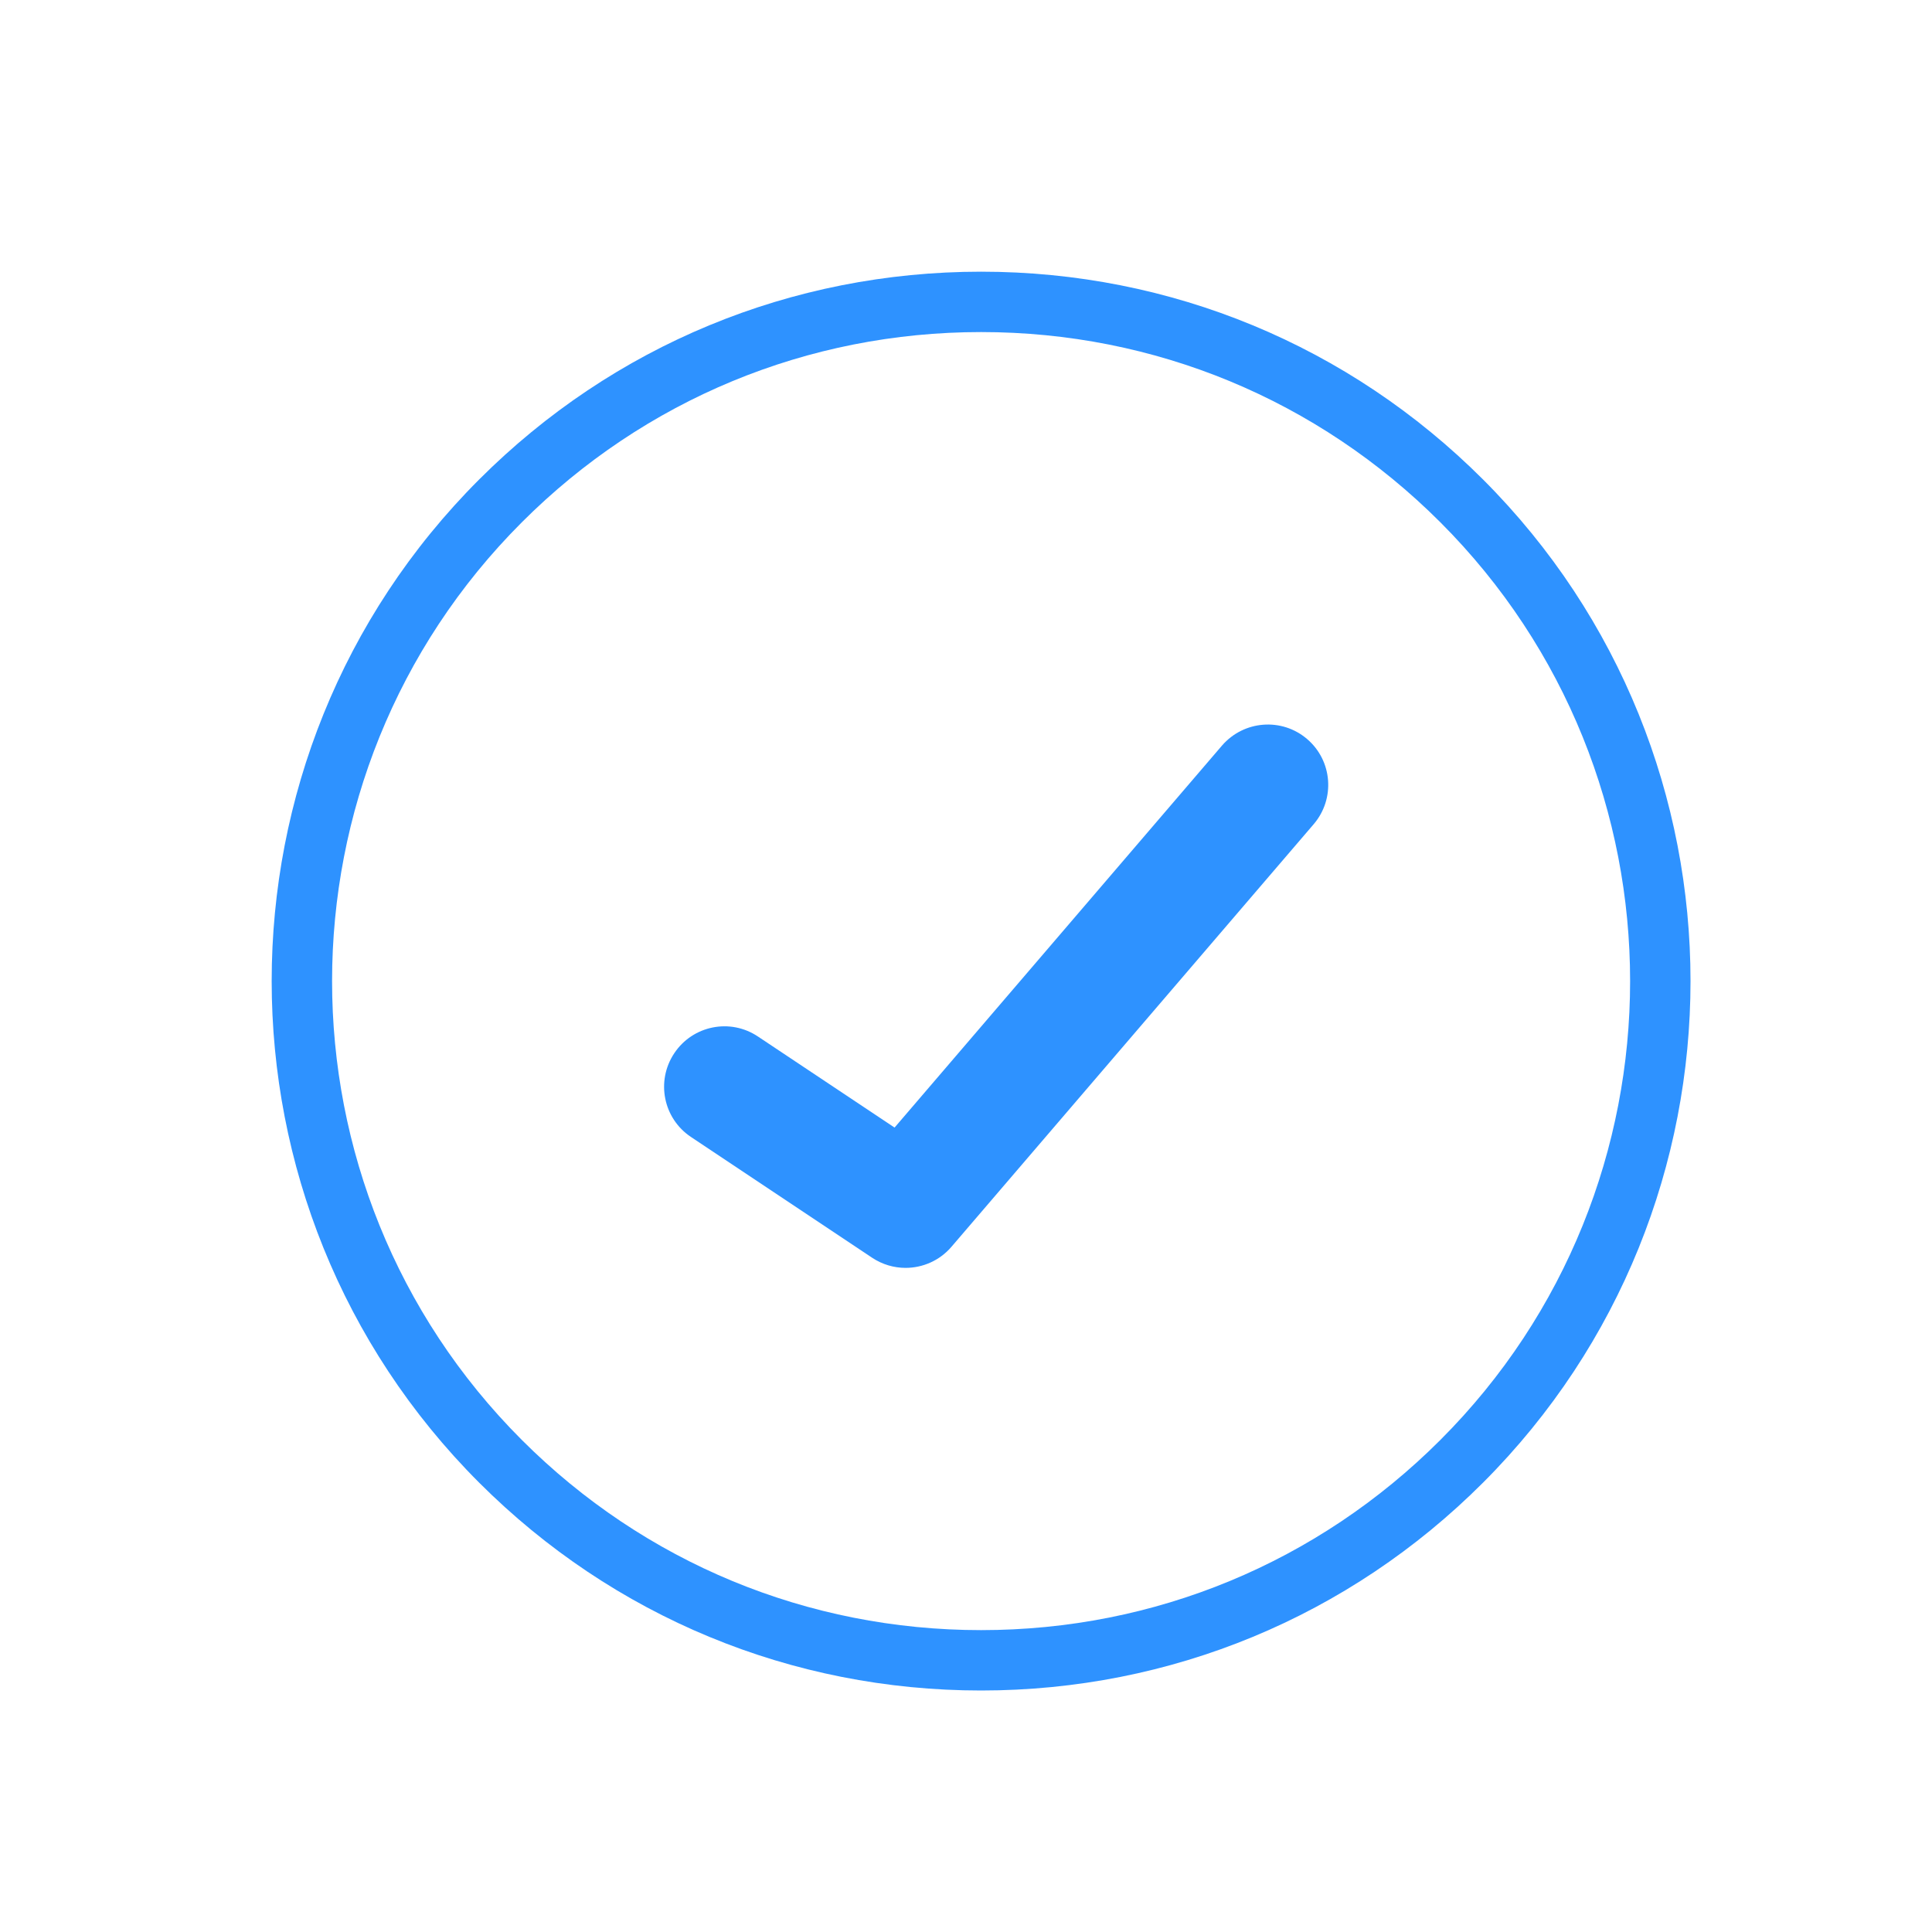 <?xml version="1.0" encoding="utf-8"?>
<!-- Generated by IcoMoon.io -->
<!DOCTYPE svg PUBLIC "-//W3C//DTD SVG 1.1//EN" "http://www.w3.org/Graphics/SVG/1.1/DTD/svg11.dtd">
<svg version="1.1" xmlns="http://www.w3.org/2000/svg" xmlns:xlink="http://www.w3.org/1999/xlink" width="32" height="32" viewBox="0 0 32 32">
<path fill="#2e92ff" d="M14.999 21c-0.191 0-0.384-0.055-0.554-0.168l-3-2c-0.46-0.306-0.584-0.927-0.277-1.387 0.306-0.46 0.926-0.585 1.386-0.277l2.263 1.508 5.423-6.327c0.361-0.418 0.992-0.467 1.41-0.108 0.42 0.359 0.468 0.99 0.109 1.41l-6 7c-0.196 0.229-0.477 0.349-0.76 0.349z"></path>
<path fill="#2e92ff" d="M16.25 5.5c-2.873 0-5.574 1.118-7.605 3.149-4.193 4.191-4.193 11.011 0 15.203 2.031 2.030 4.732 3.148 7.605 3.148s5.574-1.118 7.605-3.148c4.193-4.191 4.193-11.011 0-15.203-2.031-2.030-4.732-3.149-7.605-3.149zM16.25 28c-3.14 0-6.092-1.222-8.313-3.442-4.583-4.582-4.583-12.036 0-16.617 2.22-2.22 5.173-3.441 8.313-3.441s6.092 1.222 8.313 3.441c4.583 4.582 4.583 12.035 0 16.617-2.22 2.22-5.173 3.442-8.313 3.442z"></path>
</svg>
